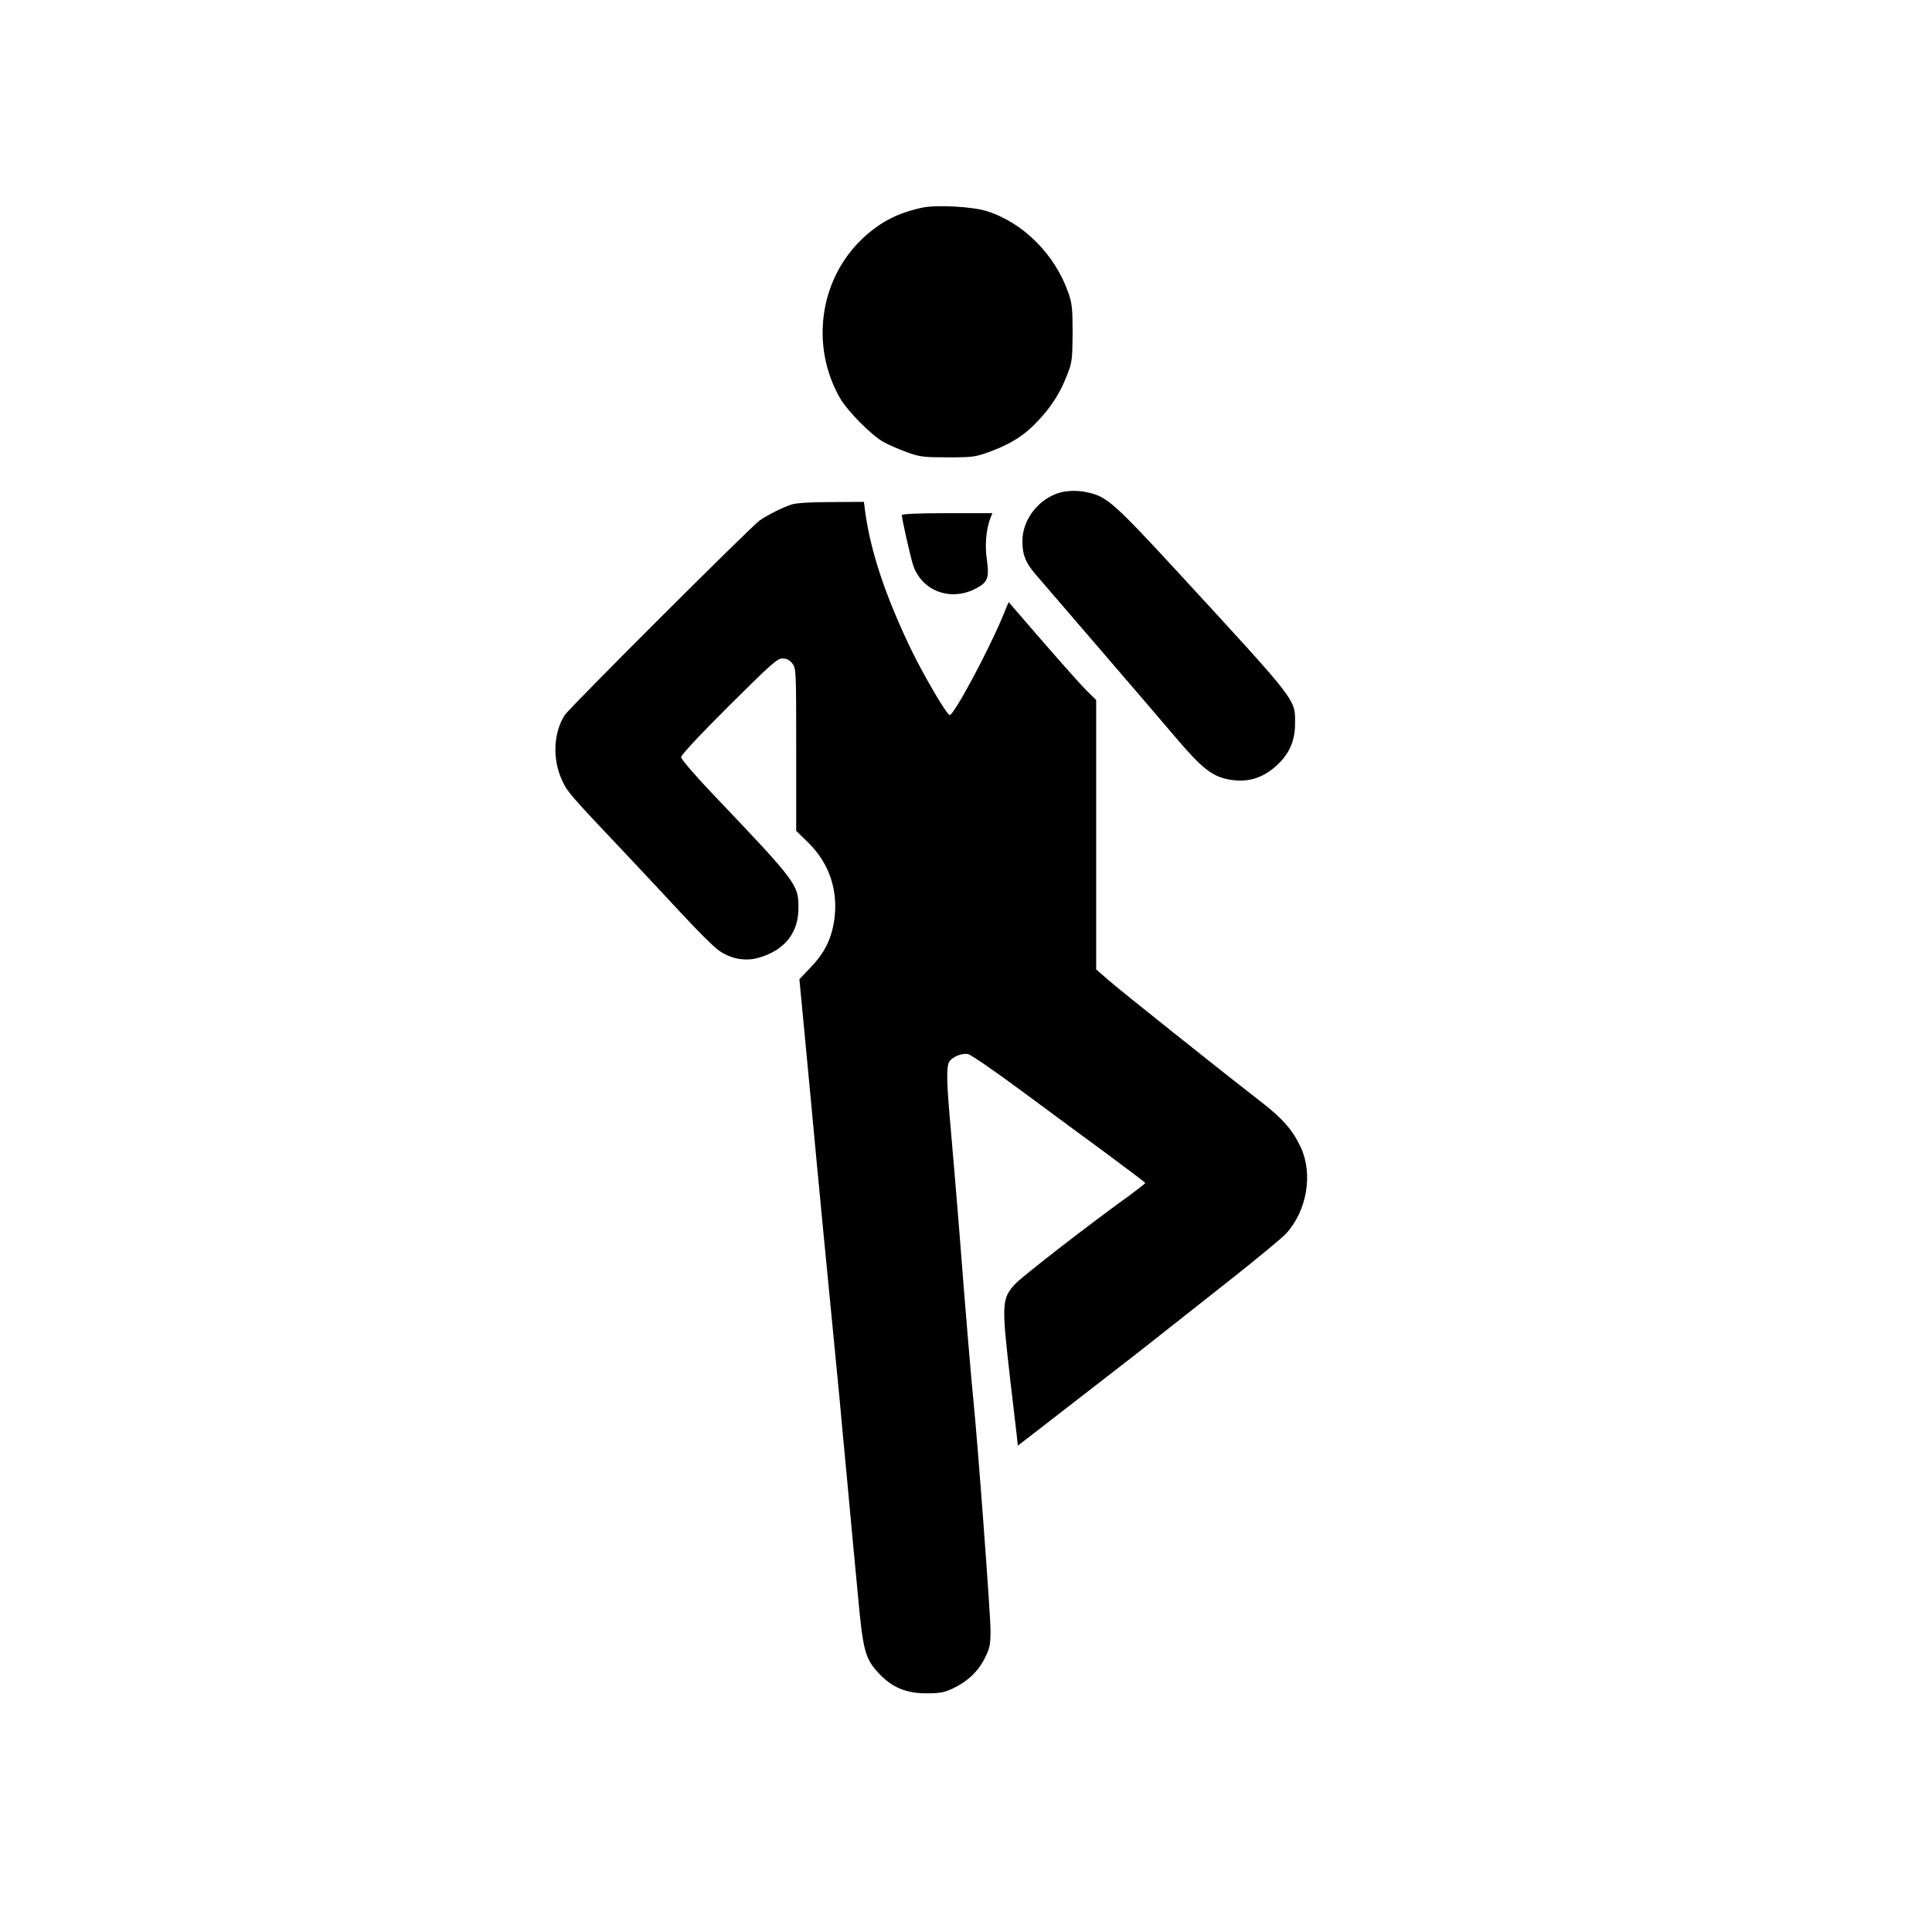 <?xml version="1.0" standalone="no"?>
<!DOCTYPE svg PUBLIC "-//W3C//DTD SVG 20010904//EN"
 "http://www.w3.org/TR/2001/REC-SVG-20010904/DTD/svg10.dtd">
<svg version="1.0" xmlns="http://www.w3.org/2000/svg"
 width="1024pt" height="1024pt" viewBox="0 0 1024 1024"
 preserveAspectRatio="xMidYMid meet">

<g transform="translate(0,1024) scale(0.1,-0.1)"
fill="#000000" stroke="none">
<path d="M4891 9140 c-132 -28 -223 -75 -317 -162 -229 -215 -281 -567 -123
-846 41 -71 167 -199 234 -236 28 -15 84 -39 125 -54 67 -24 89 -26 215 -26
131 0 145 2 222 30 113 42 185 88 256 165 71 75 119 151 155 247 24 61 26 80
27 217 0 131 -3 158 -23 215 -72 203 -239 370 -432 431 -74 24 -265 34 -339
19z"/>
<path d="M5625 7631 c-116 -29 -207 -143 -206 -260 0 -71 16 -111 67 -172 21
-25 174 -202 339 -394 165 -192 352 -409 415 -484 128 -150 183 -194 266 -211
101 -21 186 3 264 76 64 60 94 128 94 219 1 130 17 109 -615 796 -341 370
-382 406 -479 428 -51 12 -101 12 -145 2z"/>
<path d="M4195 7566 c-44 -14 -124 -54 -168 -84 -43 -29 -1006 -991 -1033
-1031 -61 -93 -67 -235 -15 -347 30 -63 37 -72 337 -389 88 -93 225 -240 304
-325 79 -85 164 -170 189 -187 65 -46 141 -60 213 -39 136 39 210 131 210 263
1 124 -10 138 -449 599 -99 104 -173 190 -173 201 0 11 100 119 253 271 223
222 257 252 284 252 22 0 38 -8 52 -26 21 -26 21 -37 21 -457 l0 -431 65 -63
c112 -111 160 -256 136 -414 -15 -98 -52 -171 -124 -246 l-60 -63 32 -337 c18
-186 45 -477 61 -648 16 -170 47 -492 69 -715 22 -223 45 -459 51 -525 6 -66
24 -264 41 -440 16 -176 41 -441 55 -588 28 -308 39 -348 112 -426 70 -75 145
-106 252 -106 71 0 94 4 141 26 77 37 133 89 169 161 27 54 30 71 30 149 0 81
-68 994 -90 1209 -12 118 -43 485 -75 900 -14 173 -34 416 -45 538 -23 254
-25 335 -9 364 14 25 67 48 100 41 14 -2 143 -91 285 -196 143 -106 348 -257
457 -337 108 -80 197 -147 197 -150 0 -3 -37 -32 -82 -65 -205 -147 -570 -430
-607 -470 -72 -78 -73 -104 -26 -512 14 -120 29 -247 33 -282 l7 -63 140 108
c77 60 223 173 325 252 102 78 237 184 301 235 64 51 228 180 365 288 137 108
267 216 290 240 111 121 144 315 79 457 -42 91 -97 154 -212 243 -179 138
-744 588 -810 646 l-63 55 0 714 0 714 -53 52 c-29 29 -133 146 -232 260
l-179 207 -36 -87 c-79 -187 -254 -511 -276 -512 -15 0 -135 204 -206 350
-135 281 -215 521 -243 733 l-6 47 -172 -1 c-110 0 -187 -5 -212 -13z"/>
<path d="M4780 7510 c0 -20 42 -206 58 -260 43 -139 195 -200 331 -131 66 34
75 56 62 151 -12 79 -5 163 19 226 l10 24 -240 0 c-156 0 -240 -4 -240 -10z"/>
</g>
</svg>
